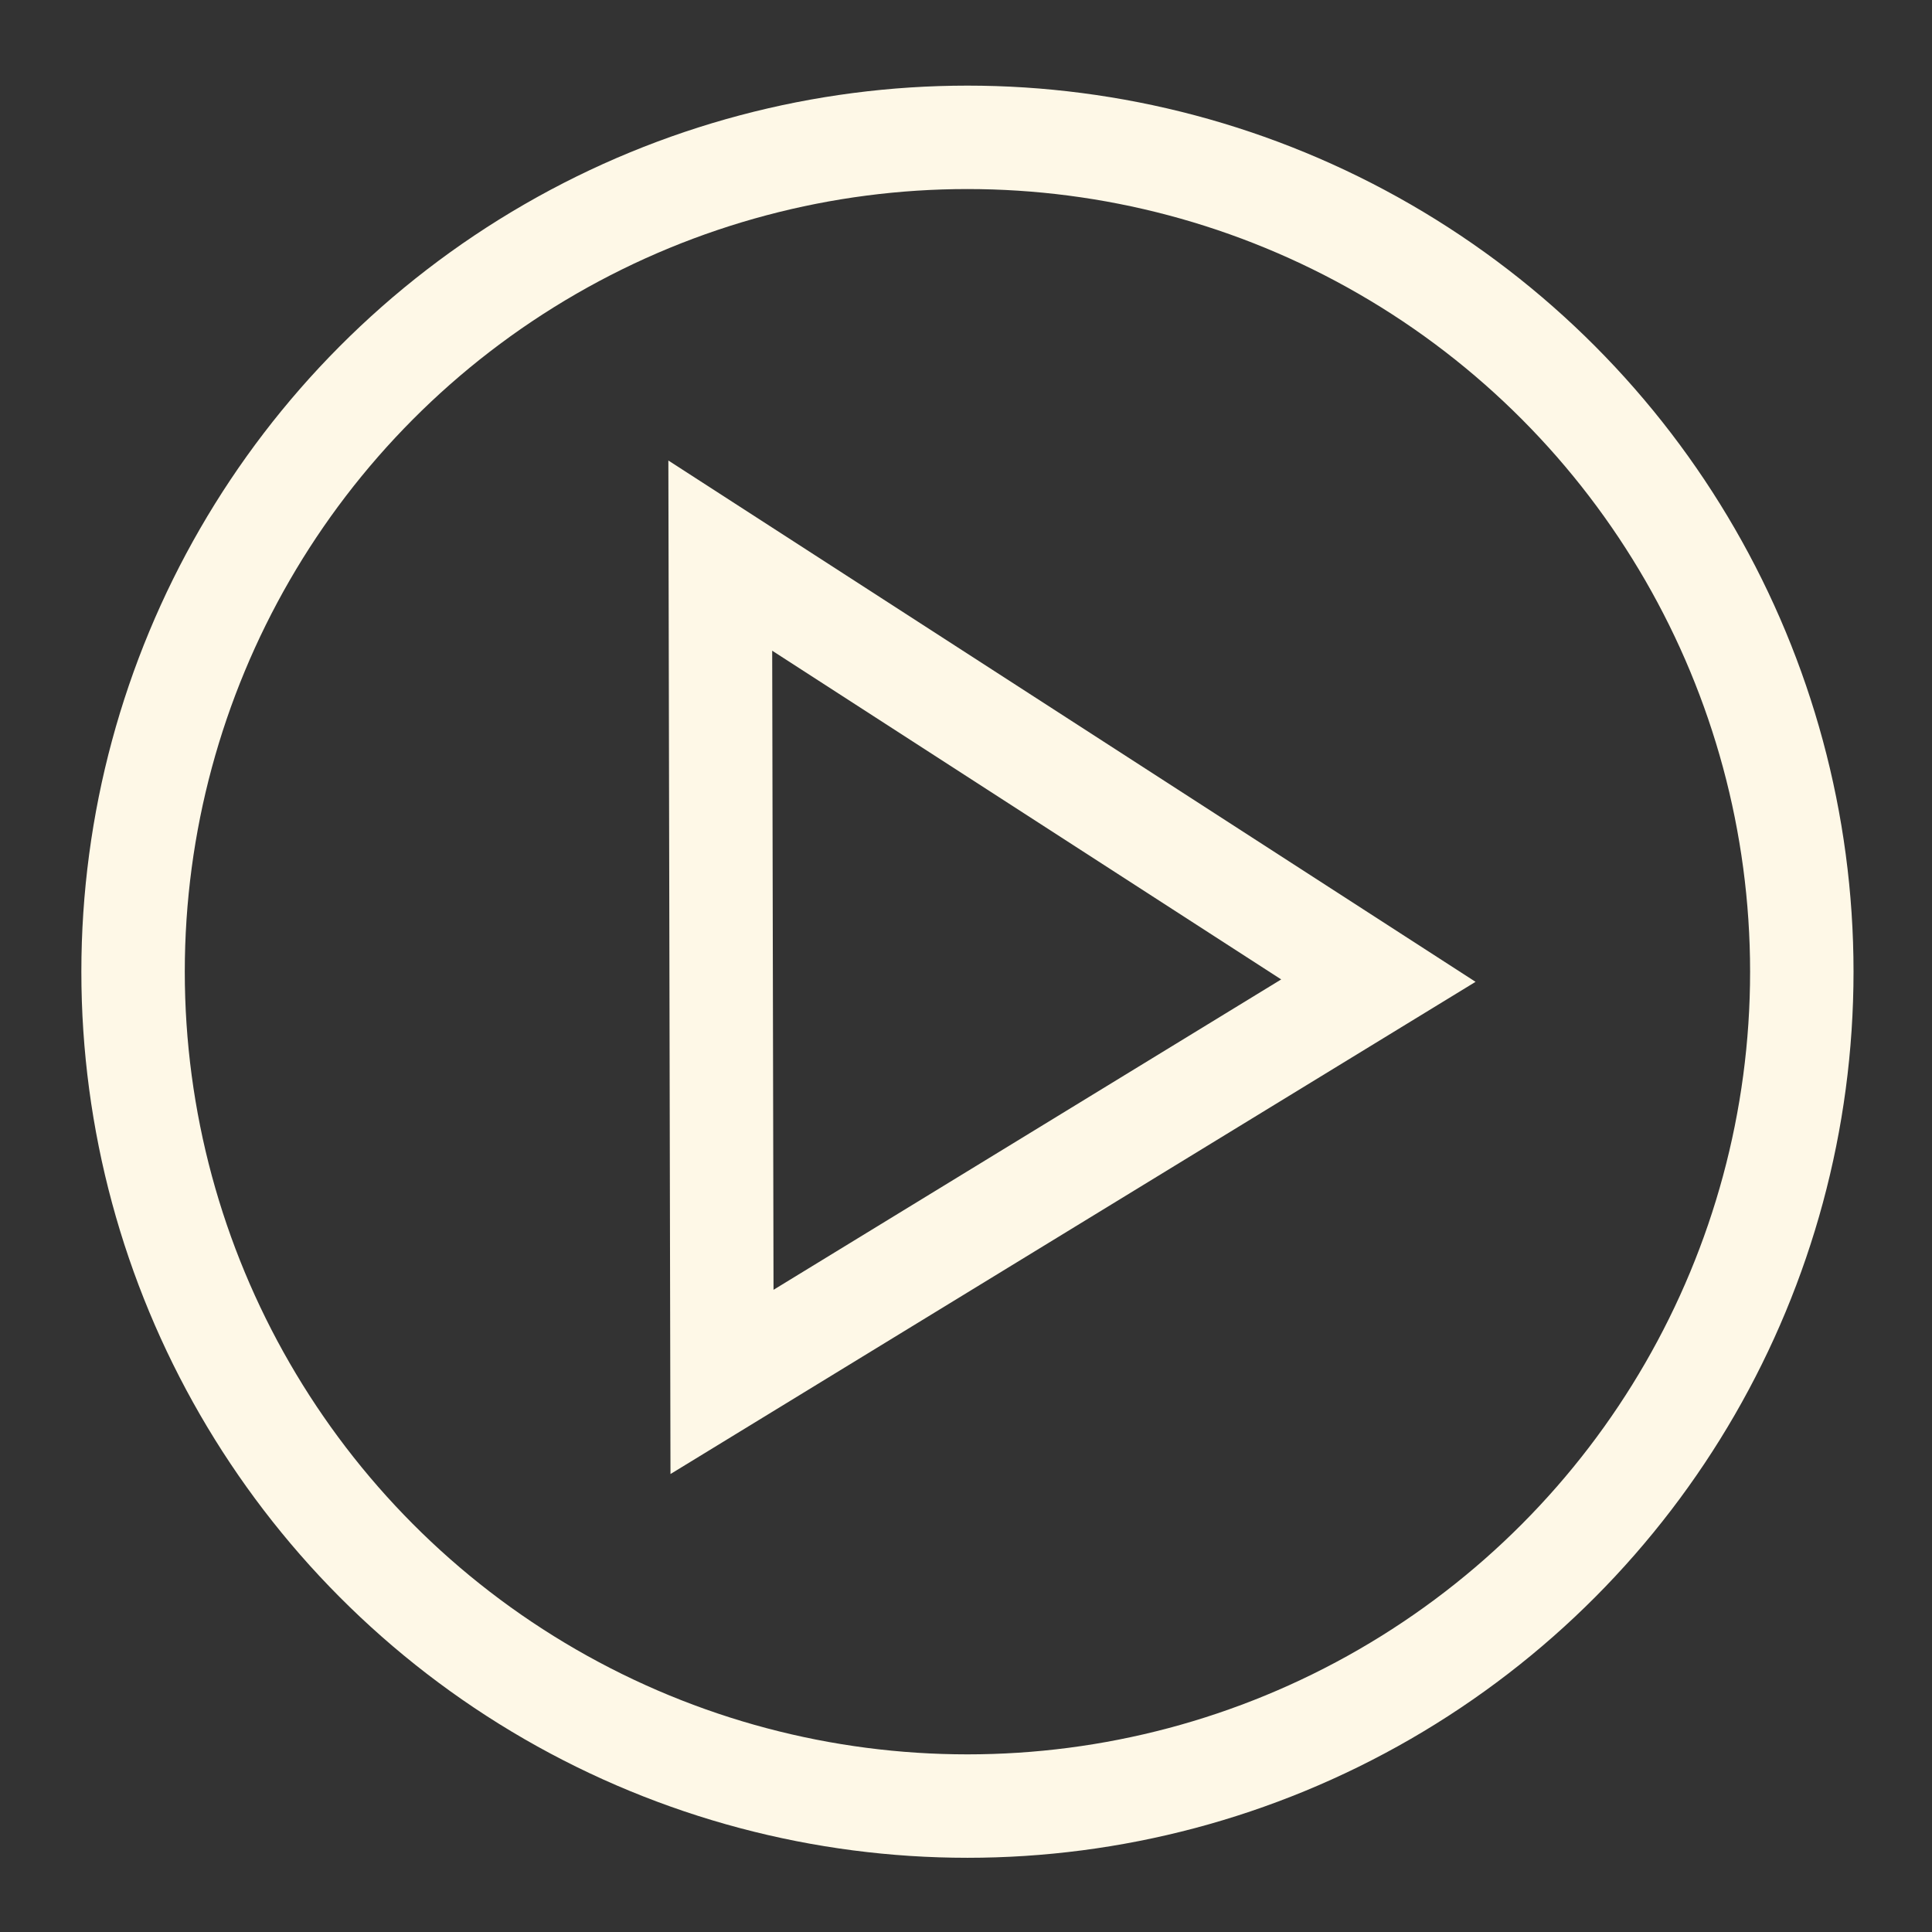 <?xml version="1.0" encoding="UTF-8" standalone="no"?>
<!-- Created with Inkscape (http://www.inkscape.org/) -->

<svg
   xmlns:dc="http://purl.org/dc/elements/1.1/"
   xmlns:cc="http://creativecommons.org/ns#"
   xmlns:rdf="http://www.w3.org/1999/02/22-rdf-syntax-ns#"
   xmlns:svg="http://www.w3.org/2000/svg"
   xmlns="http://www.w3.org/2000/svg"
   xmlns:sodipodi="http://sodipodi.sourceforge.net/DTD/sodipodi-0.dtd"
   xmlns:inkscape="http://www.inkscape.org/namespaces/inkscape"
   width="118.801mm"
   height="118.801mm"
   viewBox="0 0 118.801 118.801"
   version="1.1"
   id="svg8"
   inkscape:version="0.92.0 r15299"
   sodipodi:docname="play_btn_2.svg">
  <rect x="0" y="0" width="118.801" height="118.801" fill="#333333" stroke="none"/>
  <defs
     id="defs2">
    <inkscape:path-effect
       is_visible="true"
       id="path-effect4165"
       effect="spiro" />
  </defs>
  <sodipodi:namedview
     id="base"
     pagecolor="#ffffff"
     bordercolor="#666666"
     borderopacity="1.0"
     inkscape:pageopacity="0.0"
     inkscape:pageshadow="2"
     inkscape:zoom="0.24748737"
     inkscape:cx="693.78647"
     inkscape:cy="443.66514"
     inkscape:document-units="mm"
     inkscape:current-layer="layer1"
     showgrid="false"
     inkscape:window-width="1366"
     inkscape:window-height="693"
     inkscape:window-x="-9"
     inkscape:window-y="-9"
     inkscape:window-maximized="1"
     fit-margin-top="5"
     fit-margin-left="5"
     fit-margin-right="5"
     fit-margin-bottom="5" />
  <g
     inkscape:label="Layer 1"
     inkscape:groupmode="layer"
     id="layer1"
     transform="translate(-15.396,-149.005)">
    <g
       transform="matrix(0.265,0,0,0.265,19.191,-14.586)"
       id="layer1-4"
       inkscape:label="Layer 1"
       style="stroke:#fef8e7;stroke-opacity:1">
      <g
         style="stroke:#fef8e7;stroke-opacity:1"
         id="g4142">
        <g
           transform="translate(8,-12)"
           style="stroke:#fef8e7;stroke-opacity:1"
           id="g4146">
          <g
             style="fill:none;fill-opacity:1;stroke:#fef8e7;stroke-opacity:1"
             id="g4175">
            <ellipse
               style="fill:none;fill-opacity:1;fill-rule:evenodd;stroke:#fef8e7;stroke-width:24;stroke-linecap:butt;stroke-linejoin:miter;stroke-miterlimit:4;stroke-dasharray:none;stroke-opacity:1"
               id="path4138"
               cx="202.167"
               cy="854.802"
               rx="193.609"
               ry="193.609" />
            <path
               style="fill:none;fill-opacity:1;fill-rule:evenodd;stroke:#fef8e7;stroke-width:24;stroke-linecap:butt;stroke-linejoin:miter;stroke-miterlimit:4;stroke-dasharray:none;stroke-opacity:1"
               d="m 144.814,758.249 0.4,191.739 152.307,-93.116 z"
               id="path4163"
               inkscape:path-effect="#path-effect4165"
               inkscape:original-d="m 144.81423,758.2487 0.40003,191.73892 152.30746,-93.11634 z"
               inkscape:connector-curvature="0"
               sodipodi:nodetypes="cccc" />
          </g>
        </g>
      </g>
    </g>
  </g>
</svg>

